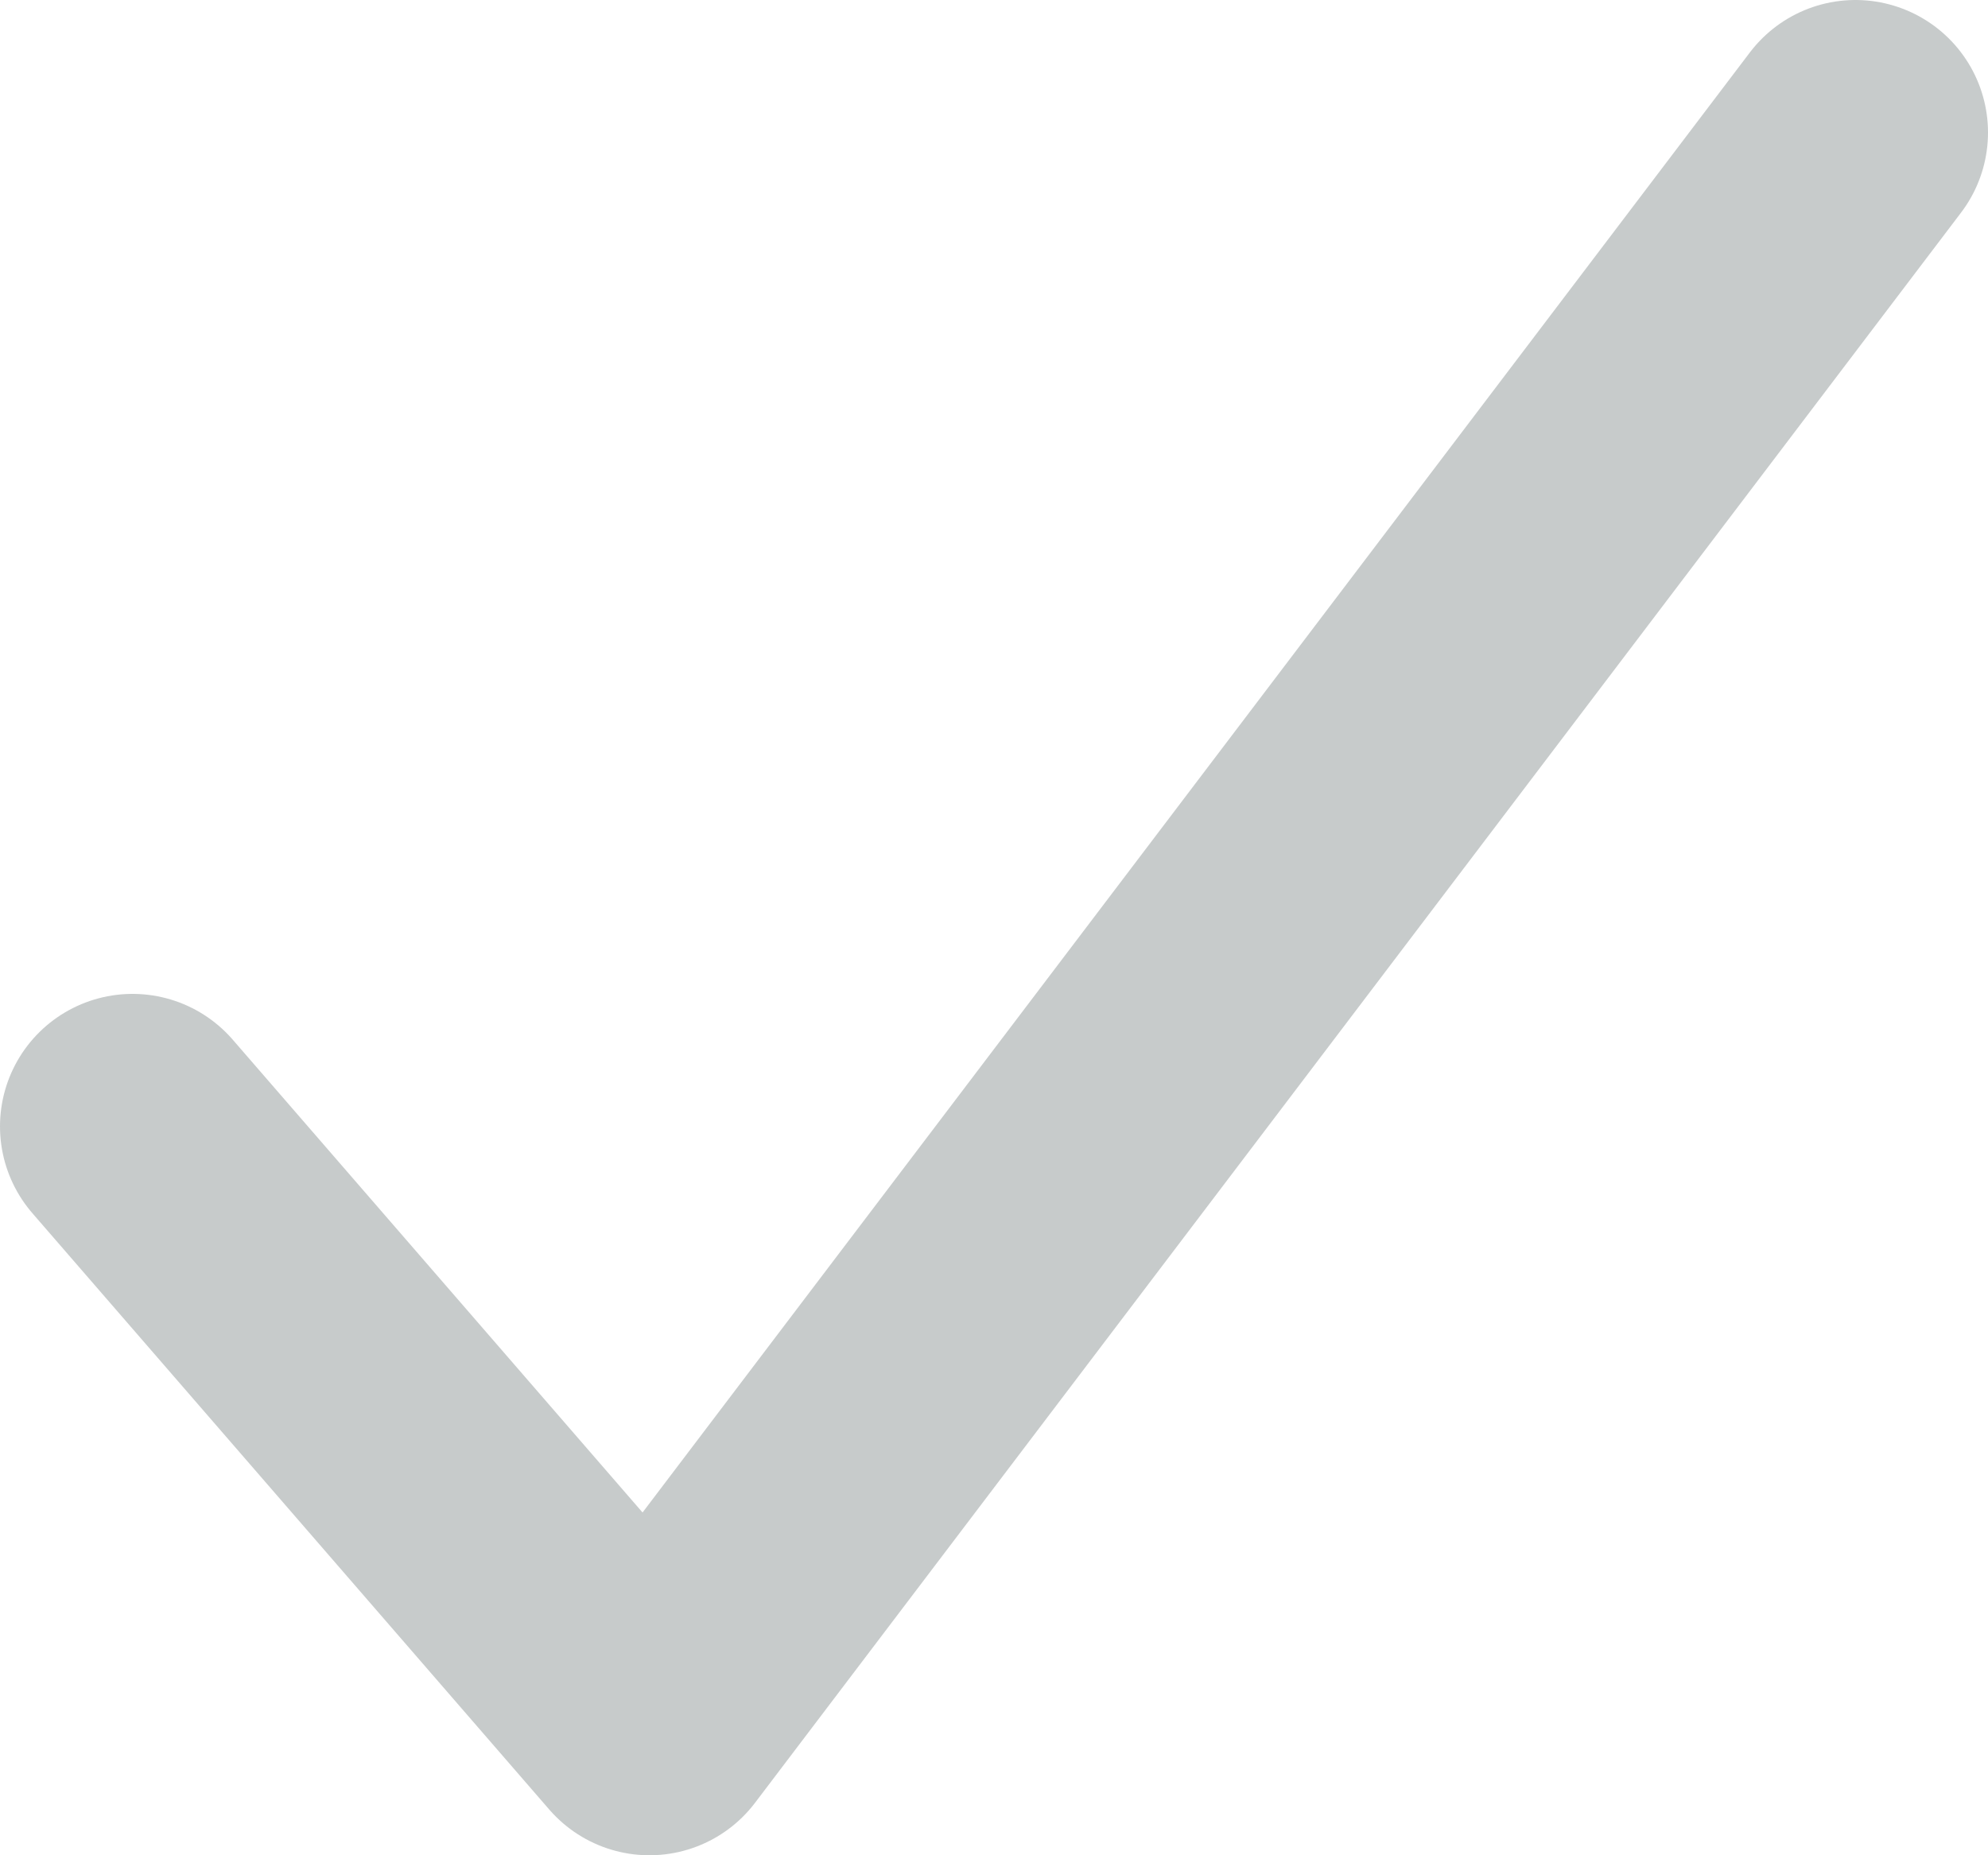 <svg width="15" height="14" viewBox="0 0 15 14" fill="none" xmlns="http://www.w3.org/2000/svg">
<path d="M1 8.5L4.9 13L14 1" stroke="#C7CBCB" stroke-width="2" stroke-linecap="round" stroke-linejoin="round"/>
</svg>

